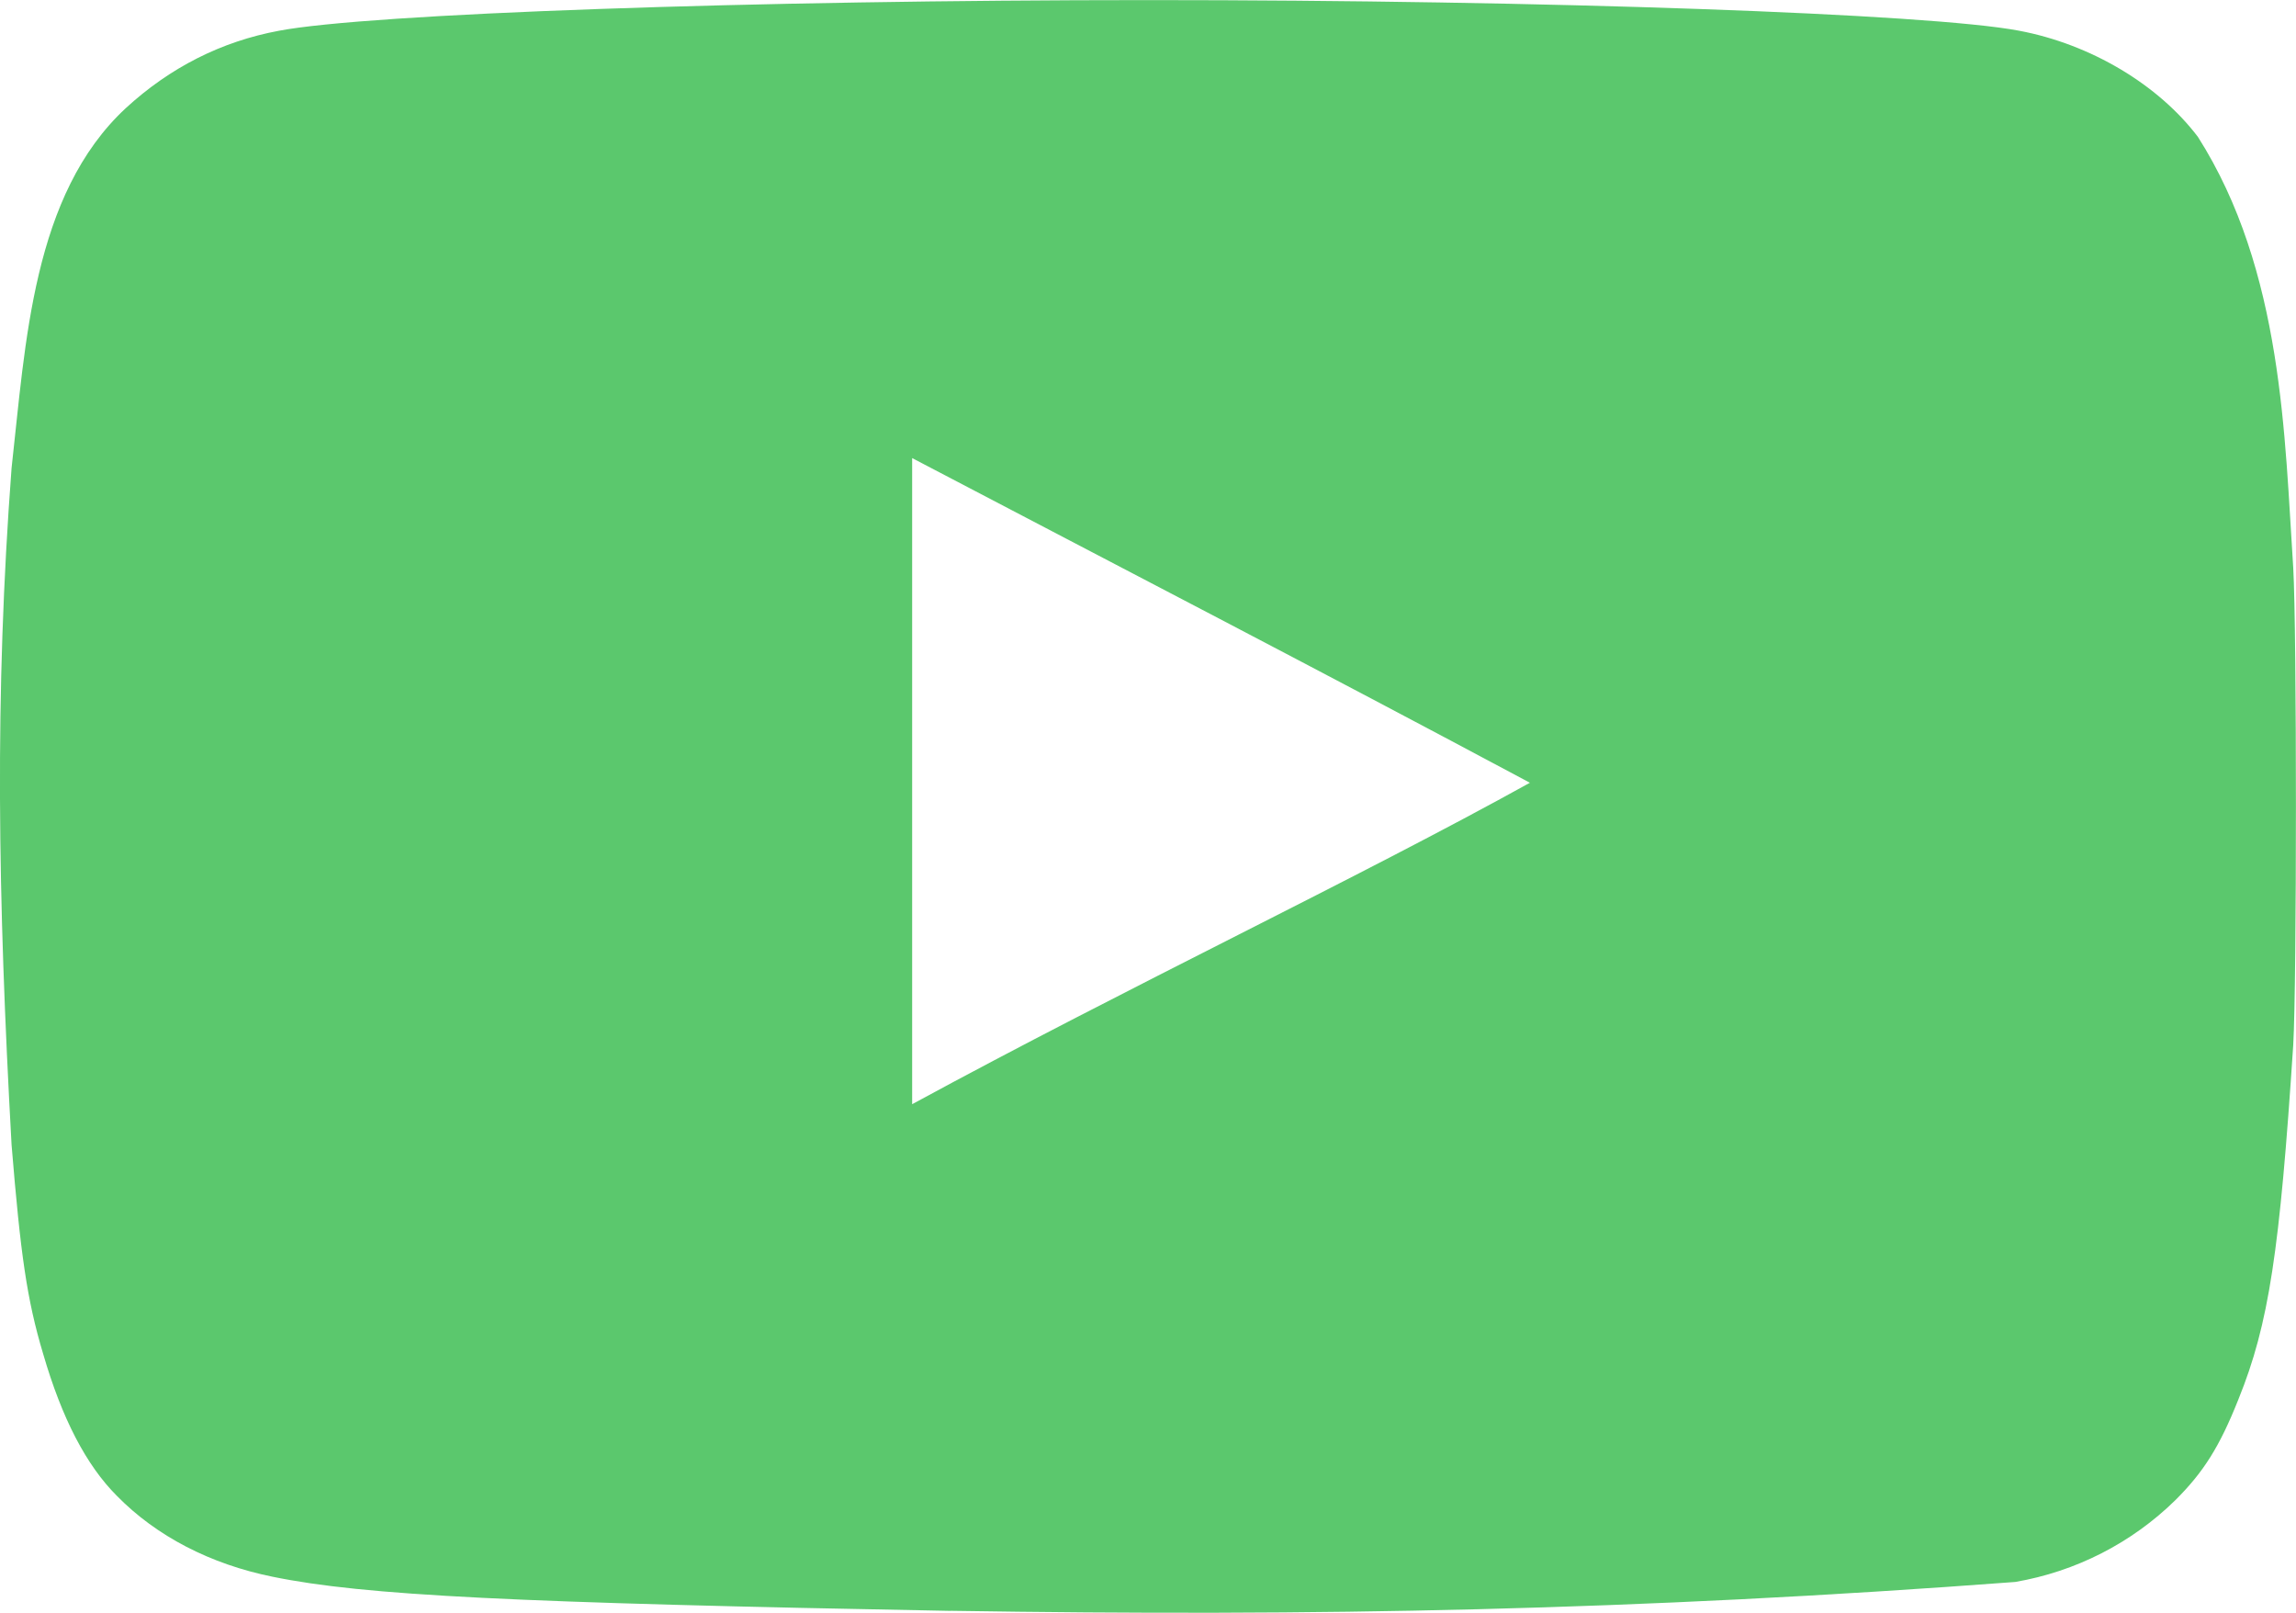 <?xml version="1.0" encoding="UTF-8"?>
<svg id="youtube" xmlns="http://www.w3.org/2000/svg" version="1.1" viewBox="0 0 2500 1756">
  <!-- Generator: Adobe Illustrator 29.1.0, SVG Export Plug-In . SVG Version: 2.1.0 Build 142)  -->
  <defs>
    <style>
      .st0 {
        fill: none;
      }

      .st1 {
        fill: #5bc86d;
      }
    </style>
  </defs>
  <path class="st0" d="M1665.3,852.4c-229.2-122.5-448.7-235.1-673.1-352.7v703.4c236.1-128.3,484.9-245.9,674-350.7h-1Z"/>
  <path class="st1" d="M1035.4,1753.7c-476.1-8.8-638.7-16.7-738.7-37.2-67.6-13.7-126.4-44.1-169.5-88.1-33.3-33.3-59.8-84.2-80.3-154.8-17.6-58.8-24.5-107.7-34.3-227.3-15-269.8-18.6-490.3,0-736.7,15.3-136.1,22.7-297.6,124.4-391.9,48-44.1,103.8-72.5,166.6-84.2C401.5,14.8,818.9.1,1250.9.1s849.4,14.7,947.4,33.3c78.3,14.7,151.8,58.8,194.9,115.6,92.8,145.9,94.4,327.4,103.8,469.3,3.9,67.6,3.9,451.6,0,519.2-14.7,224.3-26.4,303.7-59.7,385.9-20.6,51.9-38.2,79.4-68.6,109.7-47.7,46.8-108.6,77.8-174.4,89.1-412,31-761.9,37.7-1159,31.4h0ZM1666.3,852.4c-229.2-122.5-448.7-236.1-673.1-353.7v703.4c236.1-128.3,485-245.9,674-350.7l-1,1h0Z"/>
</svg>